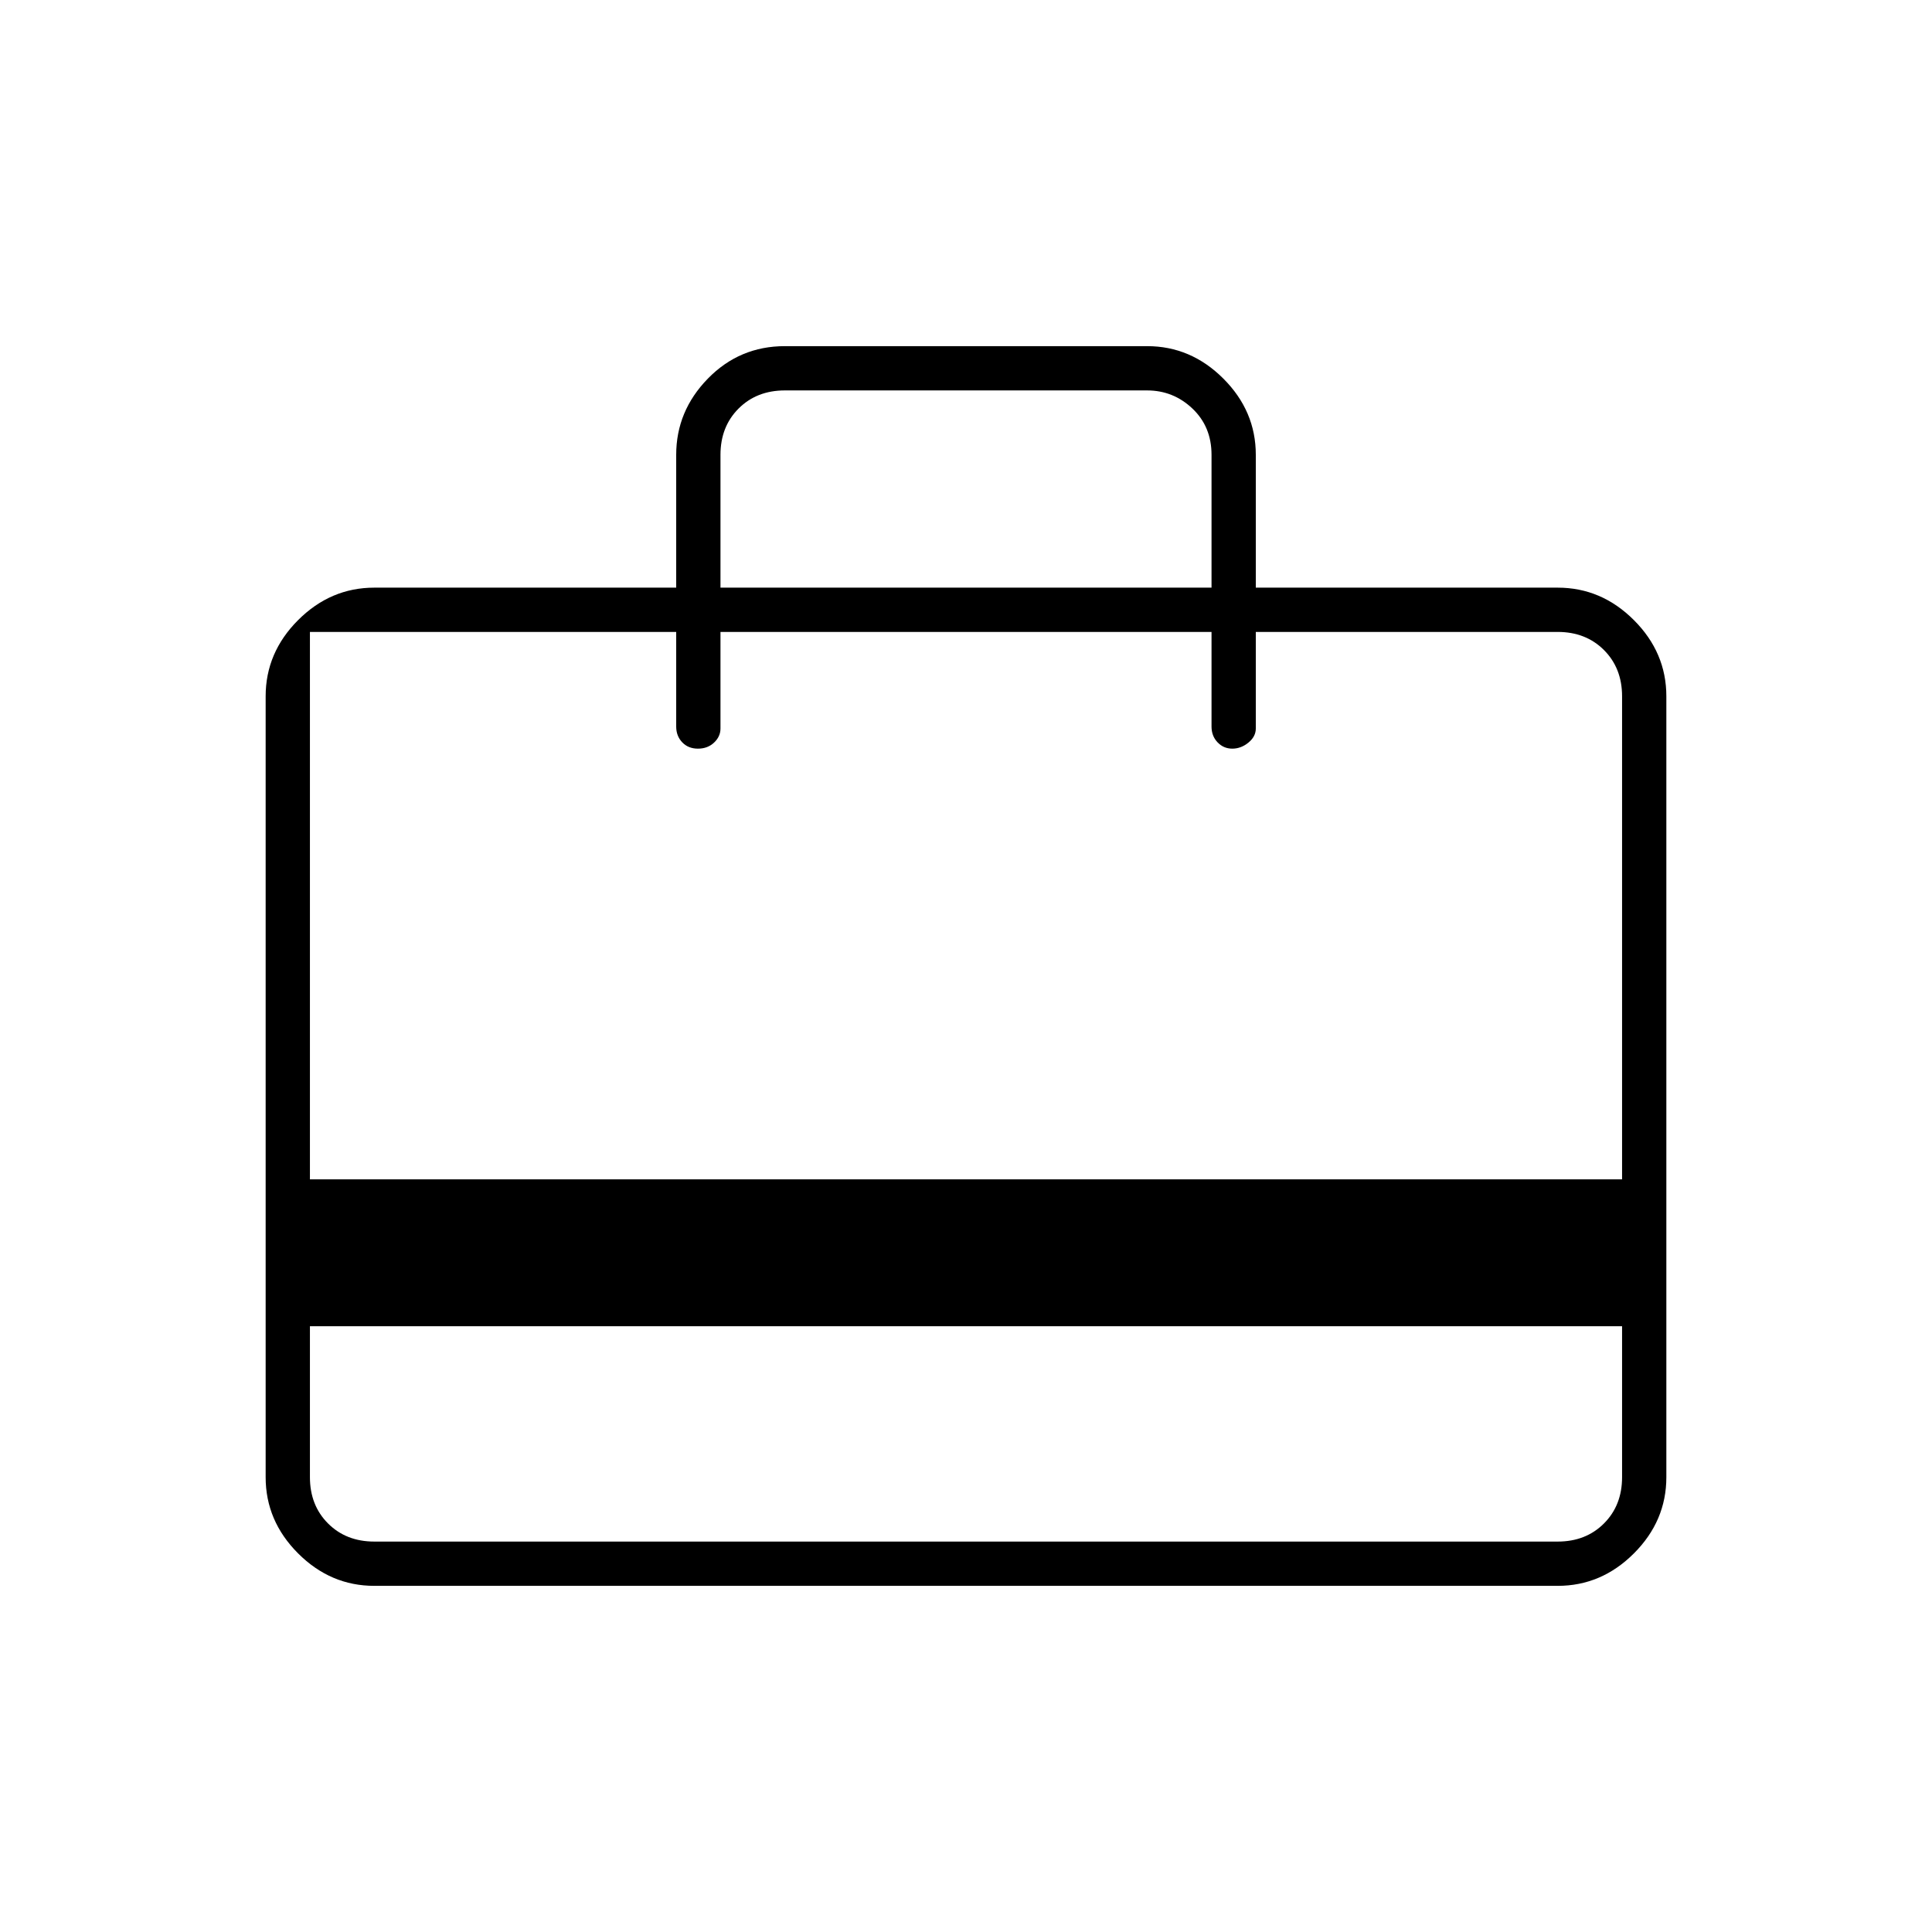 <svg xmlns="http://www.w3.org/2000/svg" width="48" height="48" viewBox="0 96 960 960"><path d="M154 755v75q0 14 9 23t23 9h588q14 0 23-9t9-23v-75H154Zm182-367v-66q0-21.75 15.737-37.875Q367.475 268 390 268h180q21.75 0 37.875 16.125T624 322v66h150q21.75 0 37.875 16.125T828 442v388q0 21.75-16.125 37.875T774 884H186q-21.75 0-37.875-16.125T132 830V442q0-21.75 16.125-37.875T186 388h150ZM154 682h652V442q0-14-9-23t-23-9H624v48q0 4-3.675 7-3.676 3-8 3-4.325 0-7.325-3.138-3-3.137-3-7.862v-47H358v48q0 4-3.193 7t-8 3Q342 468 339 464.862q-3-3.137-3-7.862v-47H154v272Zm204-294h244v-66q0-14-9.5-23t-22.5-9H390q-14 0-23 9t-9 23v66ZM154 830V410v452-32Z"/></svg>